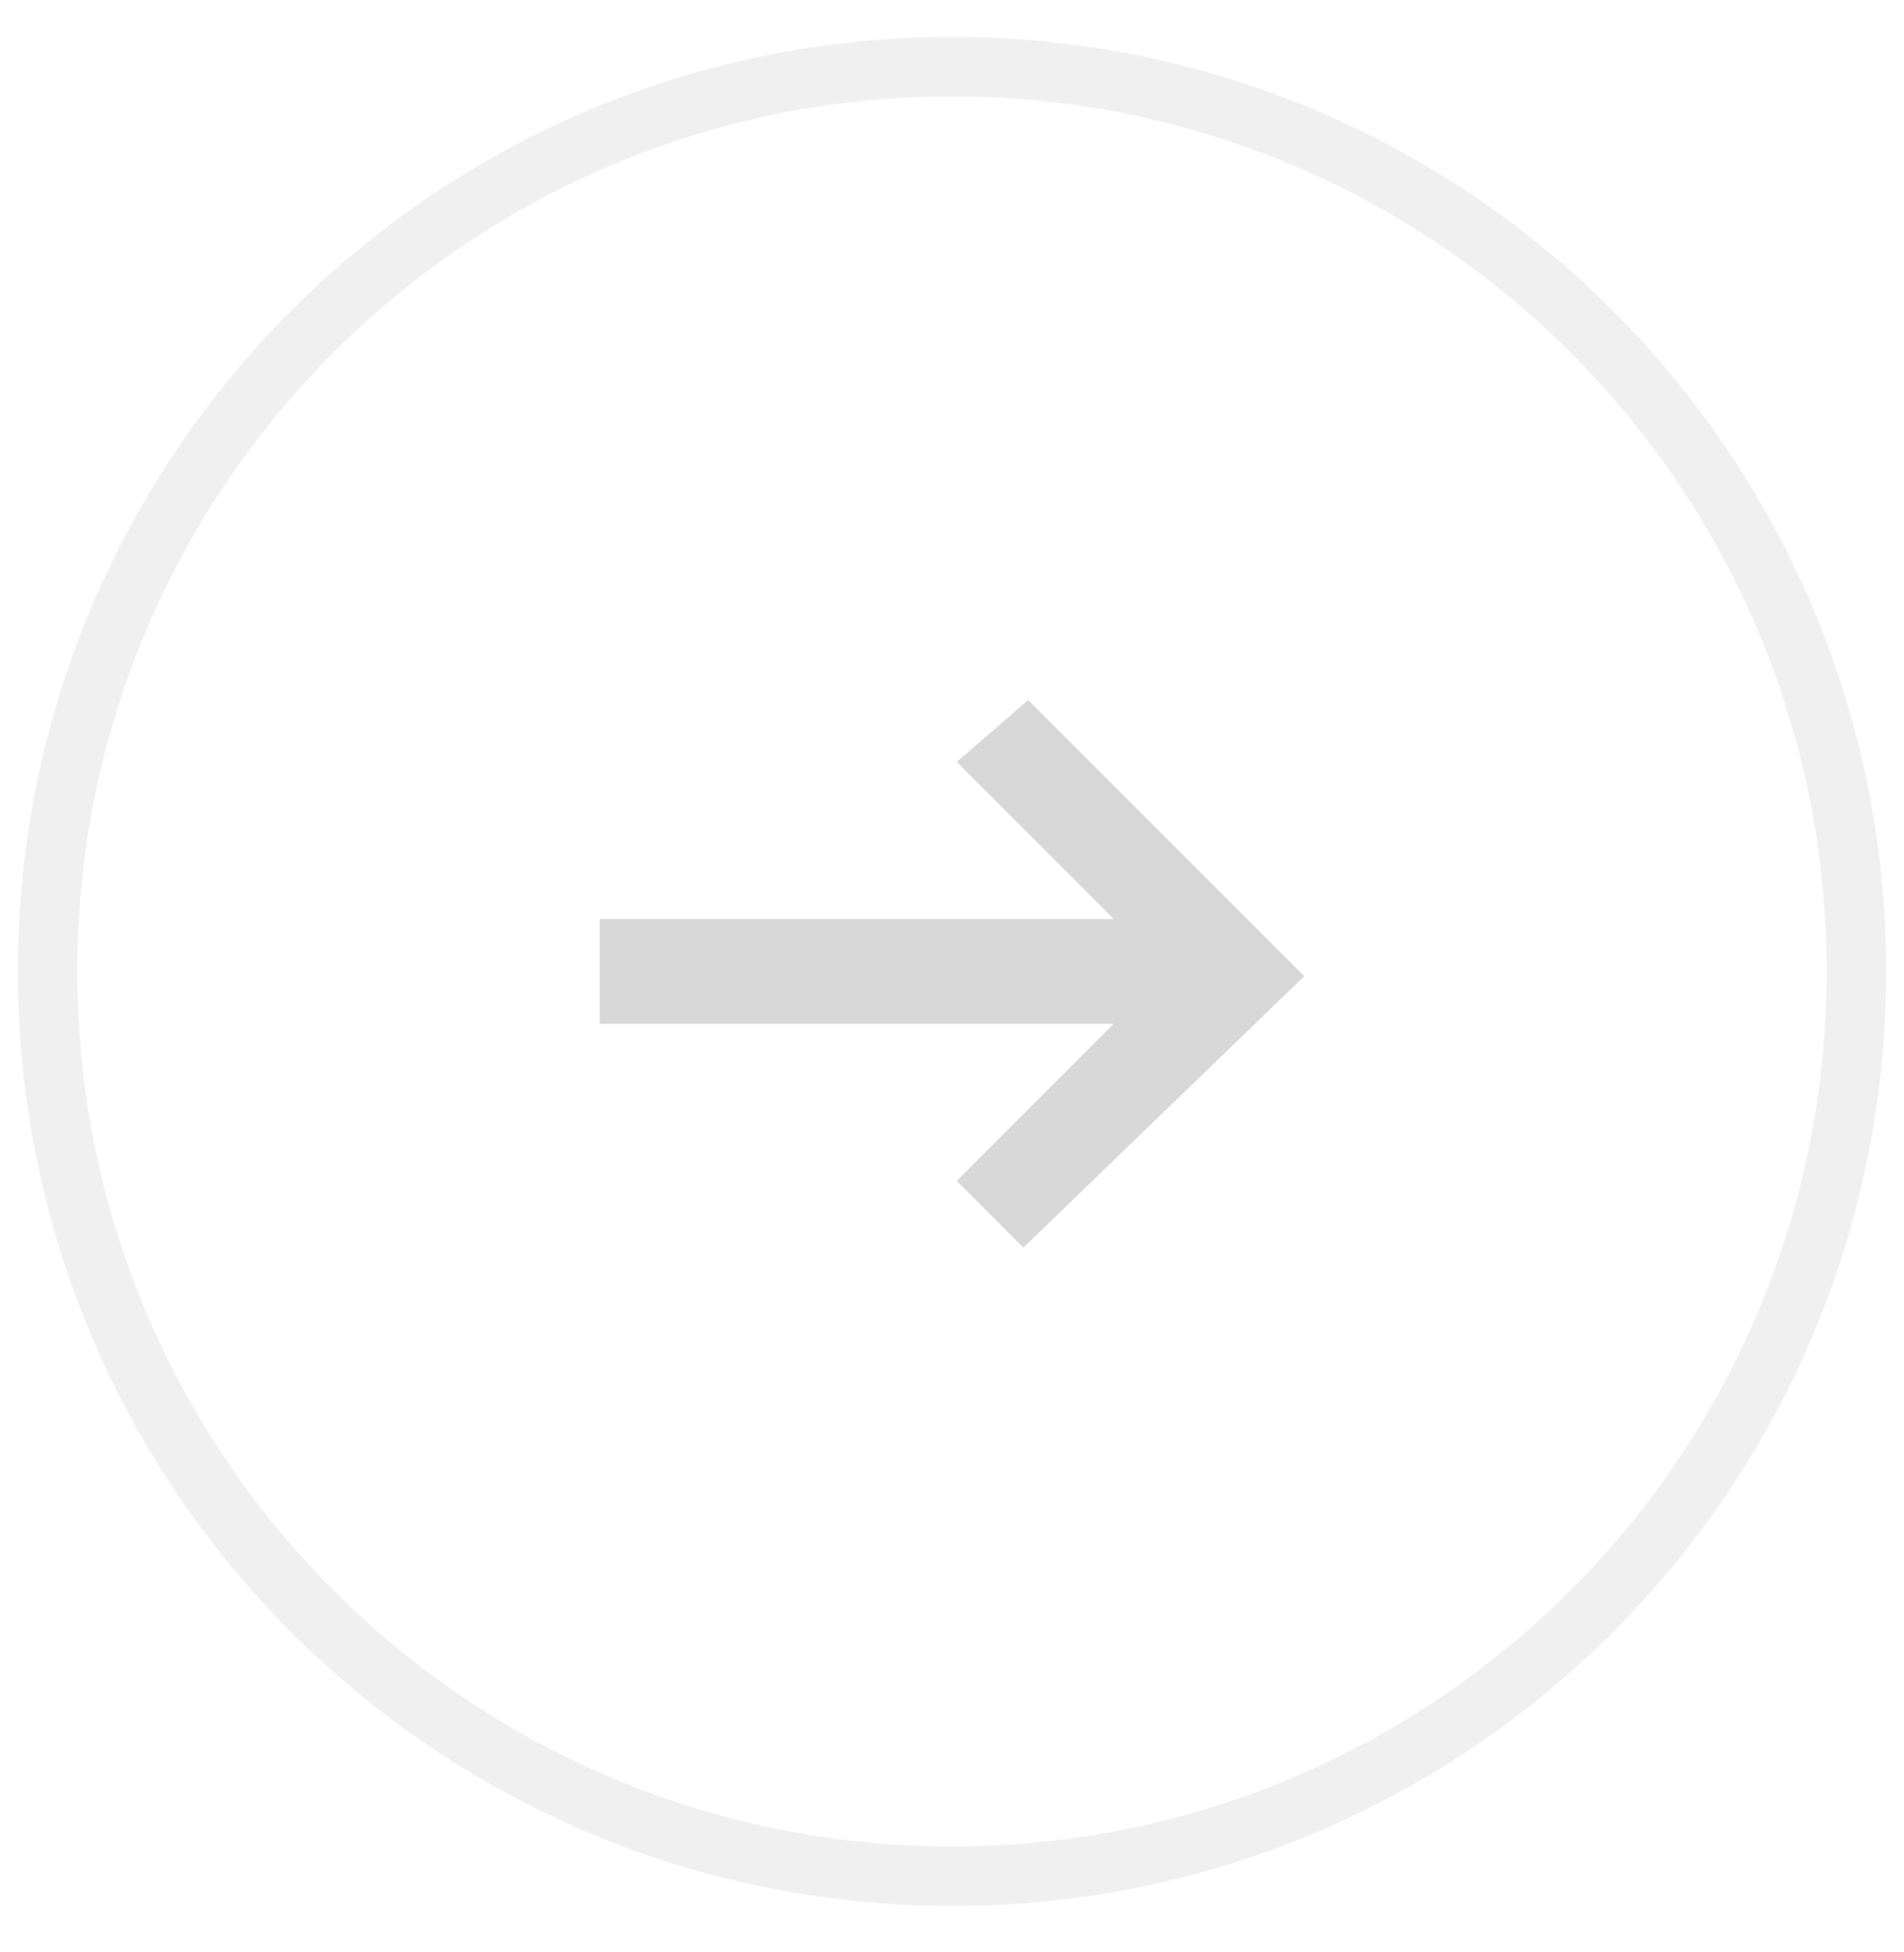 <?xml version="1.0" encoding="utf-8"?>
<!-- Generator: Adobe Illustrator 22.1.0, SVG Export Plug-In . SVG Version: 6.00 Build 0)  -->
<svg version="1.1" id="Layer_1" xmlns="http://www.w3.org/2000/svg" xmlns:xlink="http://www.w3.org/1999/xlink" x="0px" y="0px"
	 viewBox="0 0 40 41" style="enable-background:new 0 0 40 41;" xml:space="preserve">
<style type="text/css">
	.st0{opacity:0.397;fill:none;stroke:#D8D8D8;stroke-width:1.25;enable-background:new    ;}
	.st1{fill:#D8D8D8;}
</style>
<path class="st0" d="M20,39.4c10.5,0,19-8.5,19-19s-8.5-19-19-19S1,9.9,1,20.4S9.5,39.4,20,39.4z"/>
<path class="st1" d="M27.4,20.5L27.4,20.5l-5.8-5.8L20.1,16l4.4,4.4l-4.4,4.4l1.4,1.4L27.4,20.5L27.4,20.5z"/>
<rect x="12.6" y="19.3" class="st1" width="13" height="2.2"/>
</svg>
